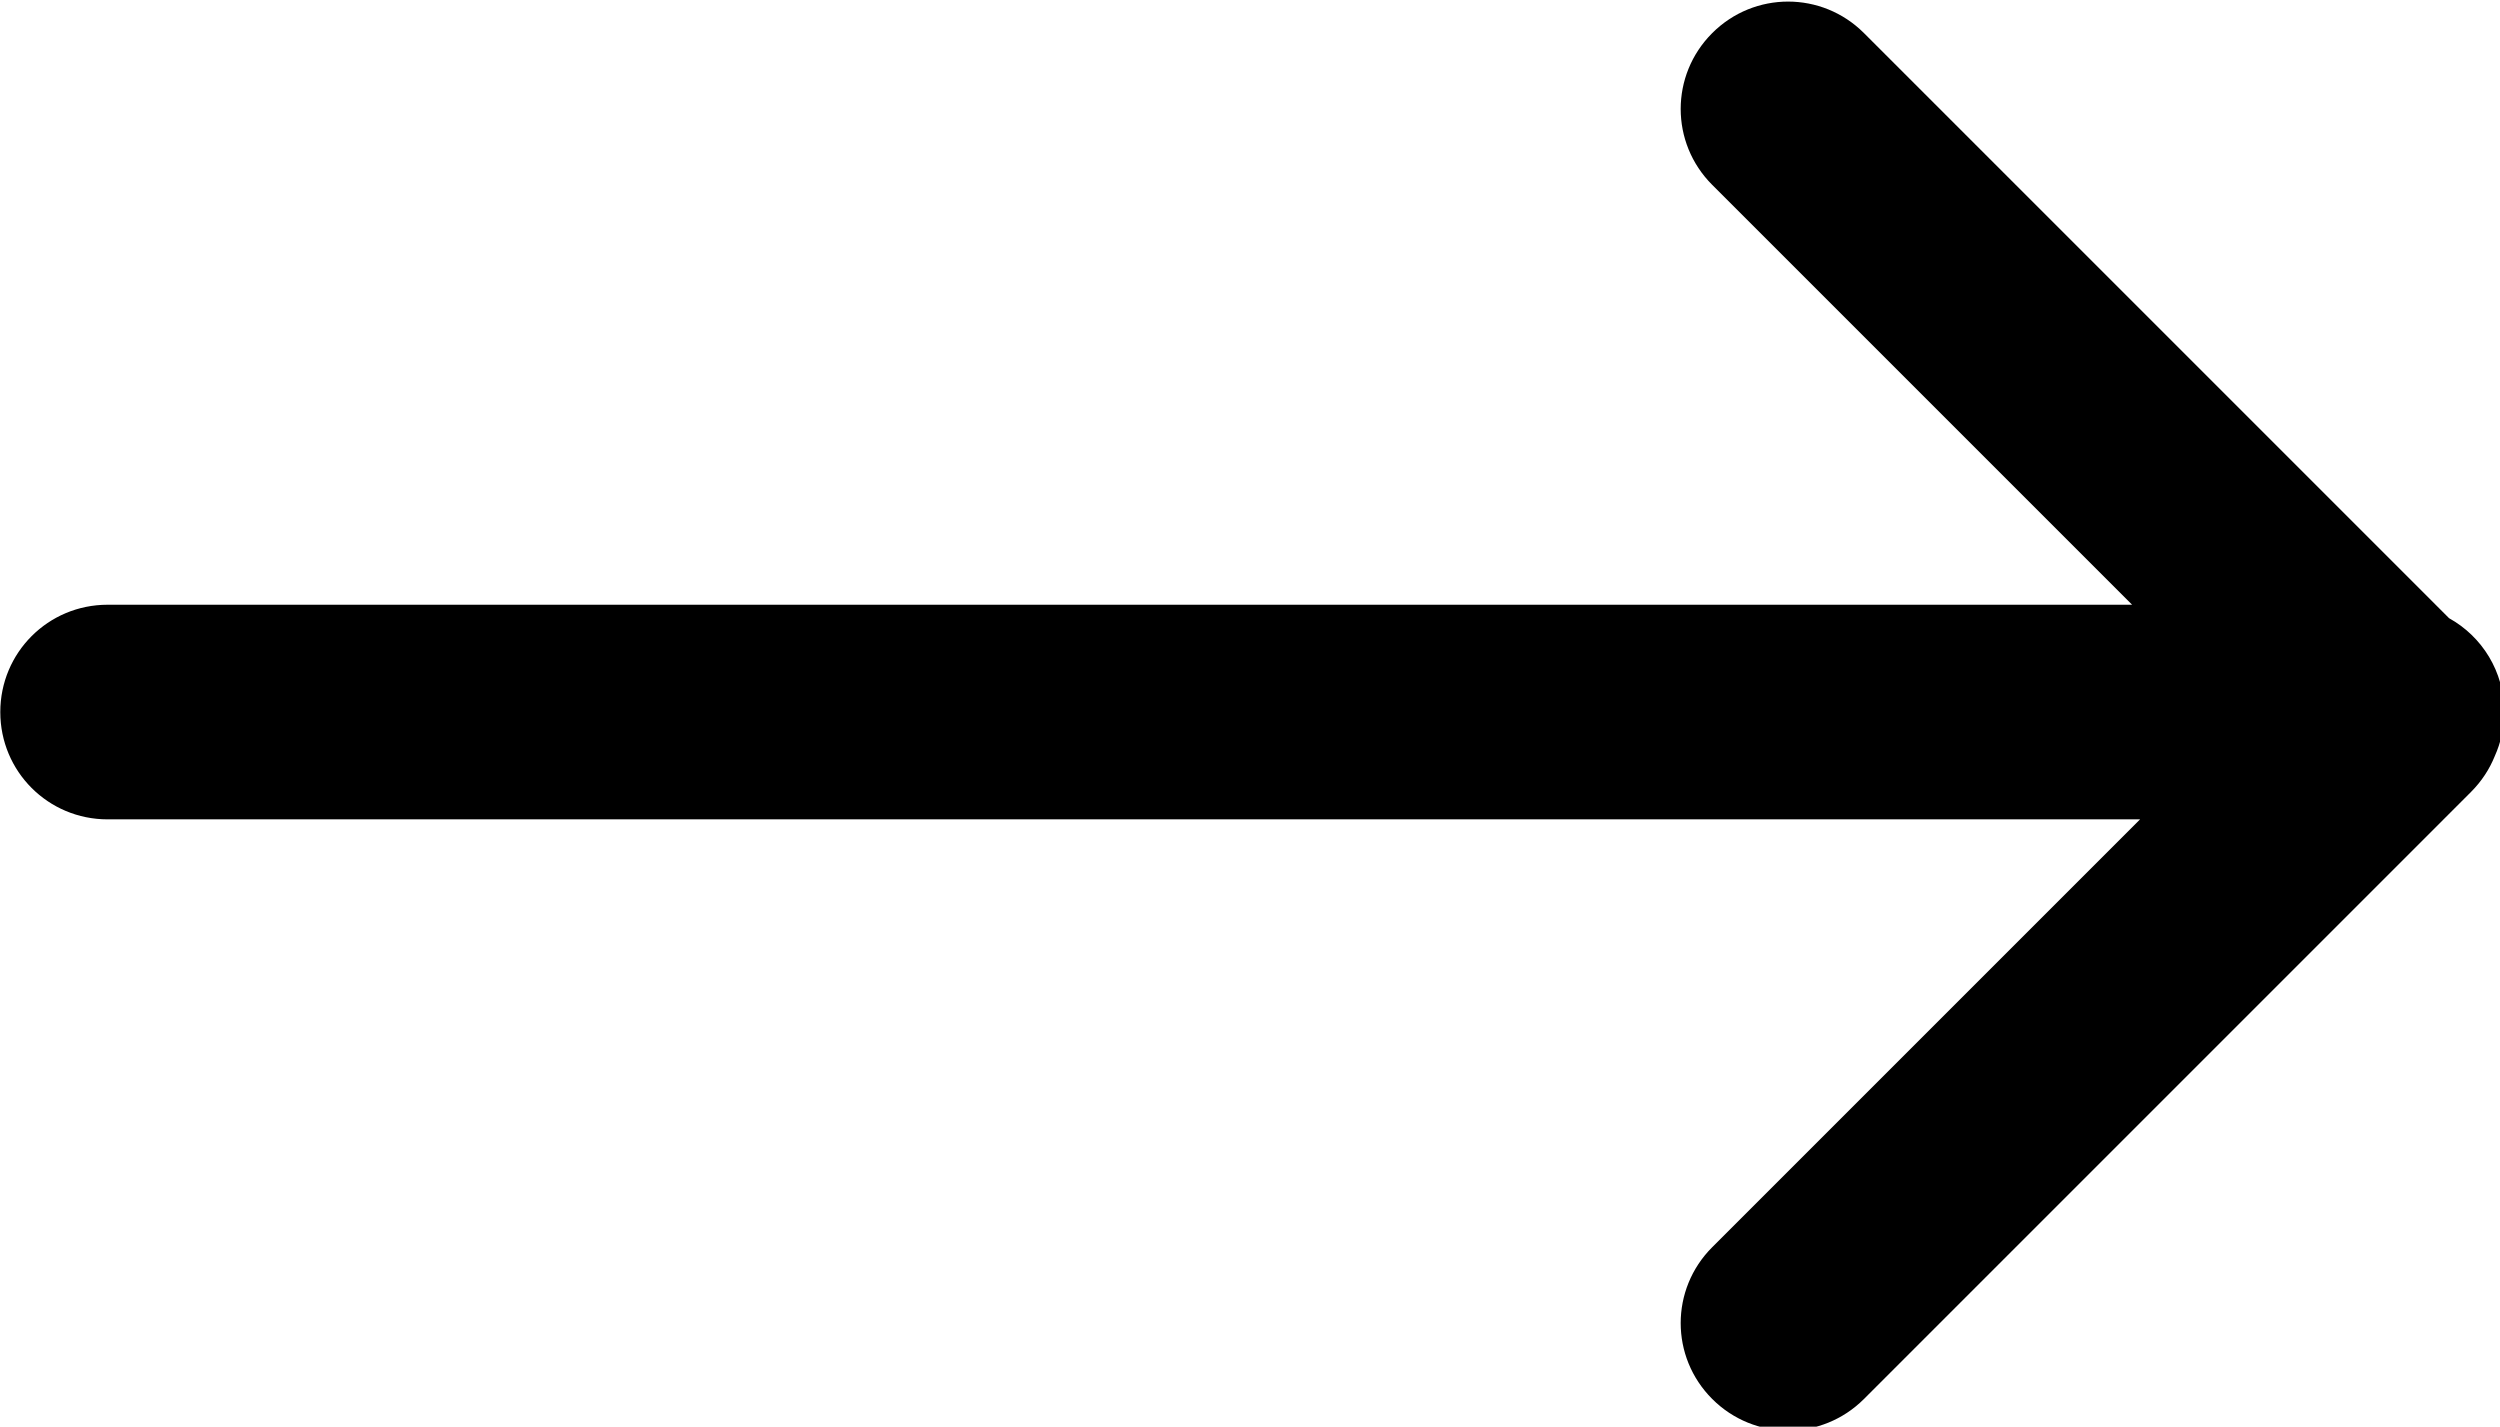 <?xml version="1.0" encoding="UTF-8" standalone="no"?>
<!-- Created with Inkscape (http://www.inkscape.org/) -->

<svg
   width="92.604mm"
   height="52.846mm"
   viewBox="0 0 92.604 52.846"
   version="1.1"
   id="svg5"
   inkscape:version="1.1 (c68e22c387, 2021-05-23)"
   sodipodi:docname="drawing.svg"
   xmlns:inkscape="http://www.inkscape.org/namespaces/inkscape"
   xmlns:sodipodi="http://sodipodi.sourceforge.net/DTD/sodipodi-0.dtd"
   xmlns="http://www.w3.org/2000/svg"
   xmlns:svg="http://www.w3.org/2000/svg">
  <sodipodi:namedview
     id="namedview7"
     pagecolor="#ffffff"
     bordercolor="#666666"
     borderopacity="1.0"
     inkscape:pageshadow="2"
     inkscape:pageopacity="0.0"
     inkscape:pagecheckerboard="0"
     inkscape:document-units="mm"
     showgrid="false"
     fit-margin-top="0"
     fit-margin-left="0"
     fit-margin-right="0"
     fit-margin-bottom="0"
     inkscape:zoom="0.94867184"
     inkscape:cx="185.52253"
     inkscape:cy="-21.082106"
     inkscape:window-width="1920"
     inkscape:window-height="1046"
     inkscape:window-x="-11"
     inkscape:window-y="-11"
     inkscape:window-maximized="1"
     inkscape:current-layer="g2183" />
  <defs
     id="defs2" />
  <g
     inkscape:label="Layer 1"
     inkscape:groupmode="layer"
     id="layer1"
     transform="translate(-38.062,-97.795)">
    <rect
       style="fill:none;stroke-width:0.475;stroke-linecap:round;stroke-linejoin:round;paint-order:markers fill stroke"
       id="rect846"
       width="132.318"
       height="132.292"
       x="30.371"
       y="60.741" />
    <g
       id="g2183"
       transform="translate(0.407,3.595)">
      <path
         id="rect2409"
         style="color:#000000;fill:#000000;stroke-width:1.689;stroke-linecap:round;stroke-linejoin:round;-inkscape-stroke:none;paint-order:markers fill stroke"
         d="m 278.967,140.047 c -3.834,-10e-6 -7.669,1.468 -10.607,4.406 -5.876,5.876 -5.876,15.339 0,21.215 l 58.689,58.688 H 44.068 c -8.31,0 -15,6.69 -15,15 0,8.31 6.69,15 15,15 H 328.164 l -59.805,59.805 c -5.876,5.876 -5.876,15.337 0,21.213 5.876,5.876 15.337,5.876 21.213,0 l 84.854,-84.854 c 1.477,-1.477 2.582,-3.181 3.316,-4.998 0.846,-1.881 1.326,-3.963 1.326,-6.166 0,-5.661 -3.107,-10.564 -7.713,-13.119 l -81.783,-81.783 c -2.938,-2.938 -6.771,-4.406 -10.605,-4.406 z"
         transform="matrix(0.265,0,0,0.265,29.963,57.146)" />
    </g>
  </g>
</svg>
